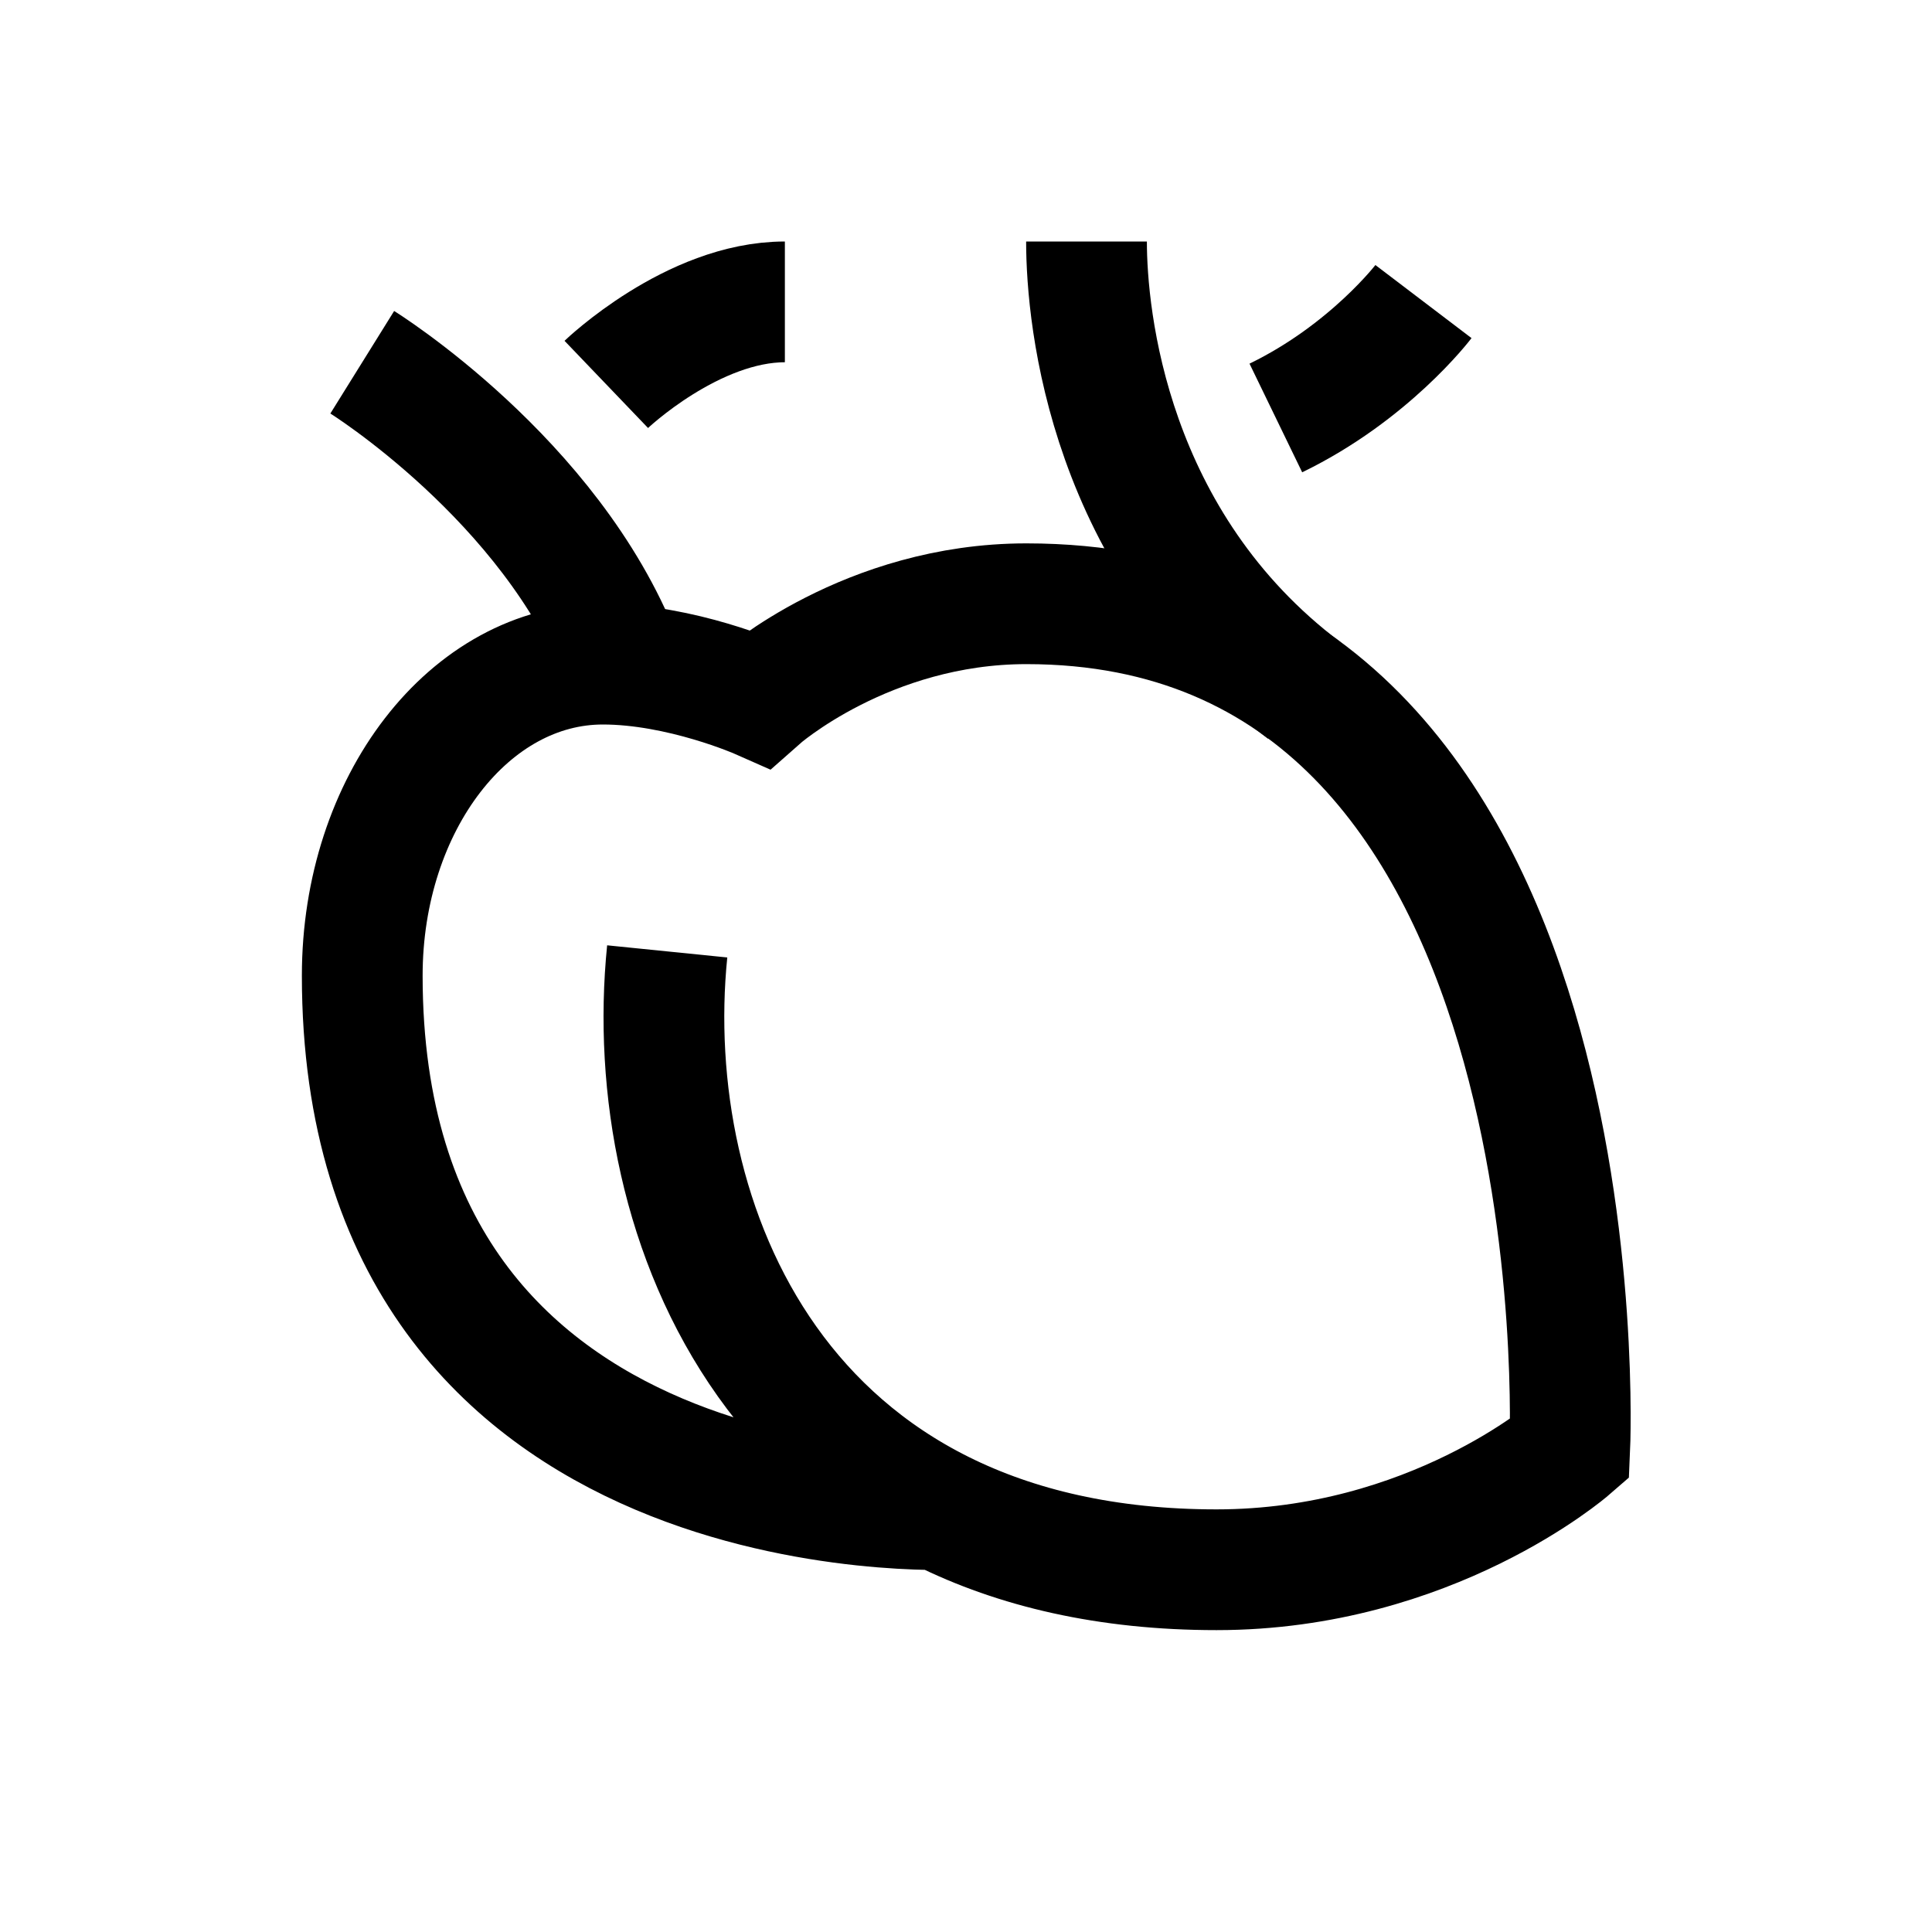 <?xml version="1.0" encoding="iso-8859-1"?>
<!-- Generator: Adobe Illustrator 19.1.0, SVG Export Plug-In . SVG Version: 6.00 Build 0)  -->
<svg version="1.1" id="Layer_1" xmlns="http://www.w3.org/2000/svg" xmlns:xlink="http://www.w3.org/1999/xlink" x="0px" y="0px"
	 viewBox="0 0 32 32" style="enable-background:new 0 0 32 32;" xml:space="preserve">
<path style="fill:none;stroke:#000000;stroke-width:2;stroke-miterlimit:10;" d="M15.825,25c0,0-9.825,0.504-9.825-8.84
	C6,13.305,7.779,11,9.985,11c1.298,0,2.595,0.574,2.595,0.574S14.354,10,17,10c9.639,0,9,14,9,14s-2.302,2-5.85,2
	c-7.267,0-9.55-5.782-9.099-10.242"/>
<path style="fill:none;stroke:#000000;stroke-width:2;stroke-miterlimit:10;" d="M6,6c0,0,3.12,1.941,4.288,4.926"/>
<path style="fill:none;stroke:#000000;stroke-width:2;stroke-miterlimit:10;" d="M10.042,6.367C10.042,6.367,11.469,5,13,5"/>
<path style="fill:none;stroke:#000000;stroke-width:2;stroke-miterlimit:10;" d="M17.996,4c0,1.277,0.362,4.991,3.606,7.436"/>
<path style="fill:none;stroke:#000000;stroke-width:2;stroke-miterlimit:10;" d="M21.132,6.923c1.551-0.752,2.445-1.928,2.445-1.928
	"/>
</svg>
